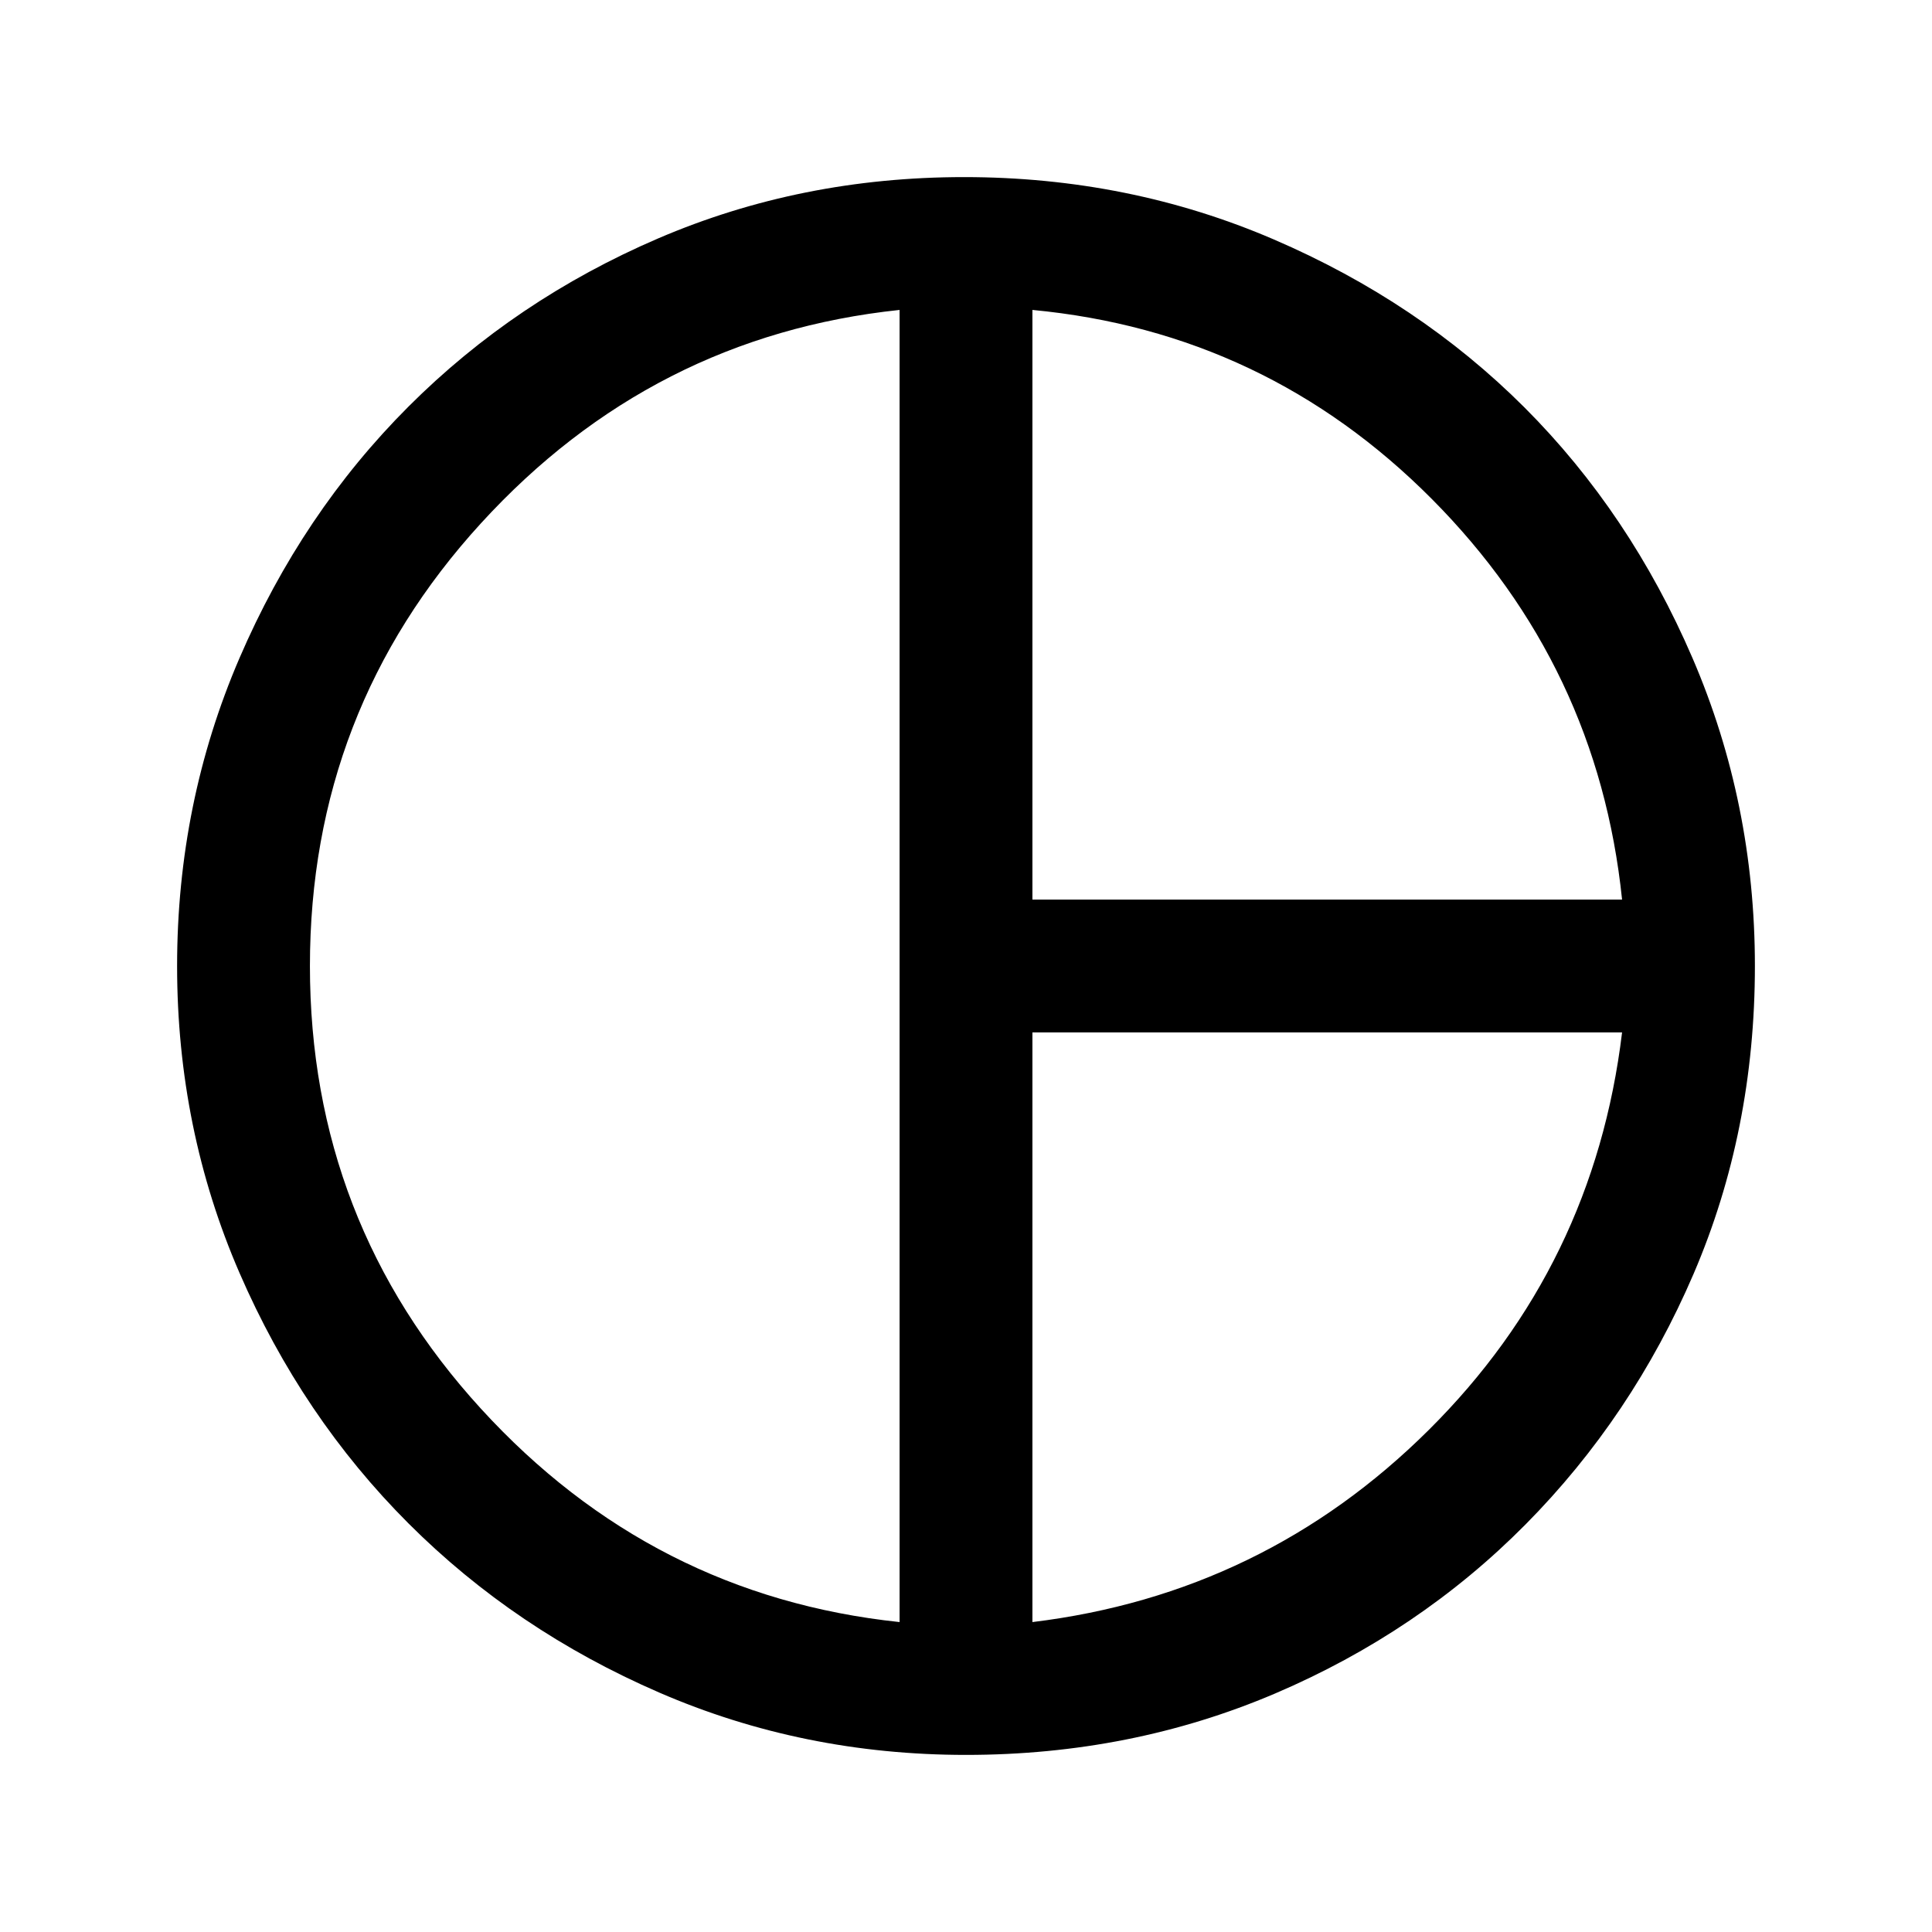 <svg xmlns="http://www.w3.org/2000/svg" height="24" width="24"><path d="M12.825 11.175H20.15Q19.85 8.275 17.788 6.2Q15.725 4.125 12.825 3.85ZM11.175 20.15V3.85Q8.1 4.175 5.975 6.5Q3.85 8.825 3.85 12Q3.85 15.175 5.975 17.5Q8.1 19.825 11.175 20.15ZM12.825 20.15Q15.7 19.8 17.75 17.762Q19.8 15.725 20.15 12.825H12.825ZM12 12Q12 12 12 12Q12 12 12 12Q12 12 12 12Q12 12 12 12Q12 12 12 12Q12 12 12 12Q12 12 12 12Q12 12 12 12Q12 12 12 12Q12 12 12 12Q12 12 12 12Q12 12 12 12Q12 12 12 12Q12 12 12 12Q12 12 12 12Q12 12 12 12ZM12 21.8Q9.975 21.8 8.188 21.025Q6.4 20.25 5.075 18.925Q3.75 17.6 2.975 15.812Q2.2 14.025 2.2 12Q2.2 9.975 2.975 8.175Q3.75 6.375 5.075 5.05Q6.4 3.725 8.175 2.962Q9.95 2.2 11.975 2.2Q14.025 2.2 15.825 2.975Q17.625 3.75 18.938 5.062Q20.25 6.375 21.025 8.175Q21.8 9.975 21.8 12Q21.8 14.05 21.038 15.825Q20.275 17.6 18.95 18.938Q17.625 20.275 15.838 21.038Q14.05 21.8 12 21.8Z"/></svg>